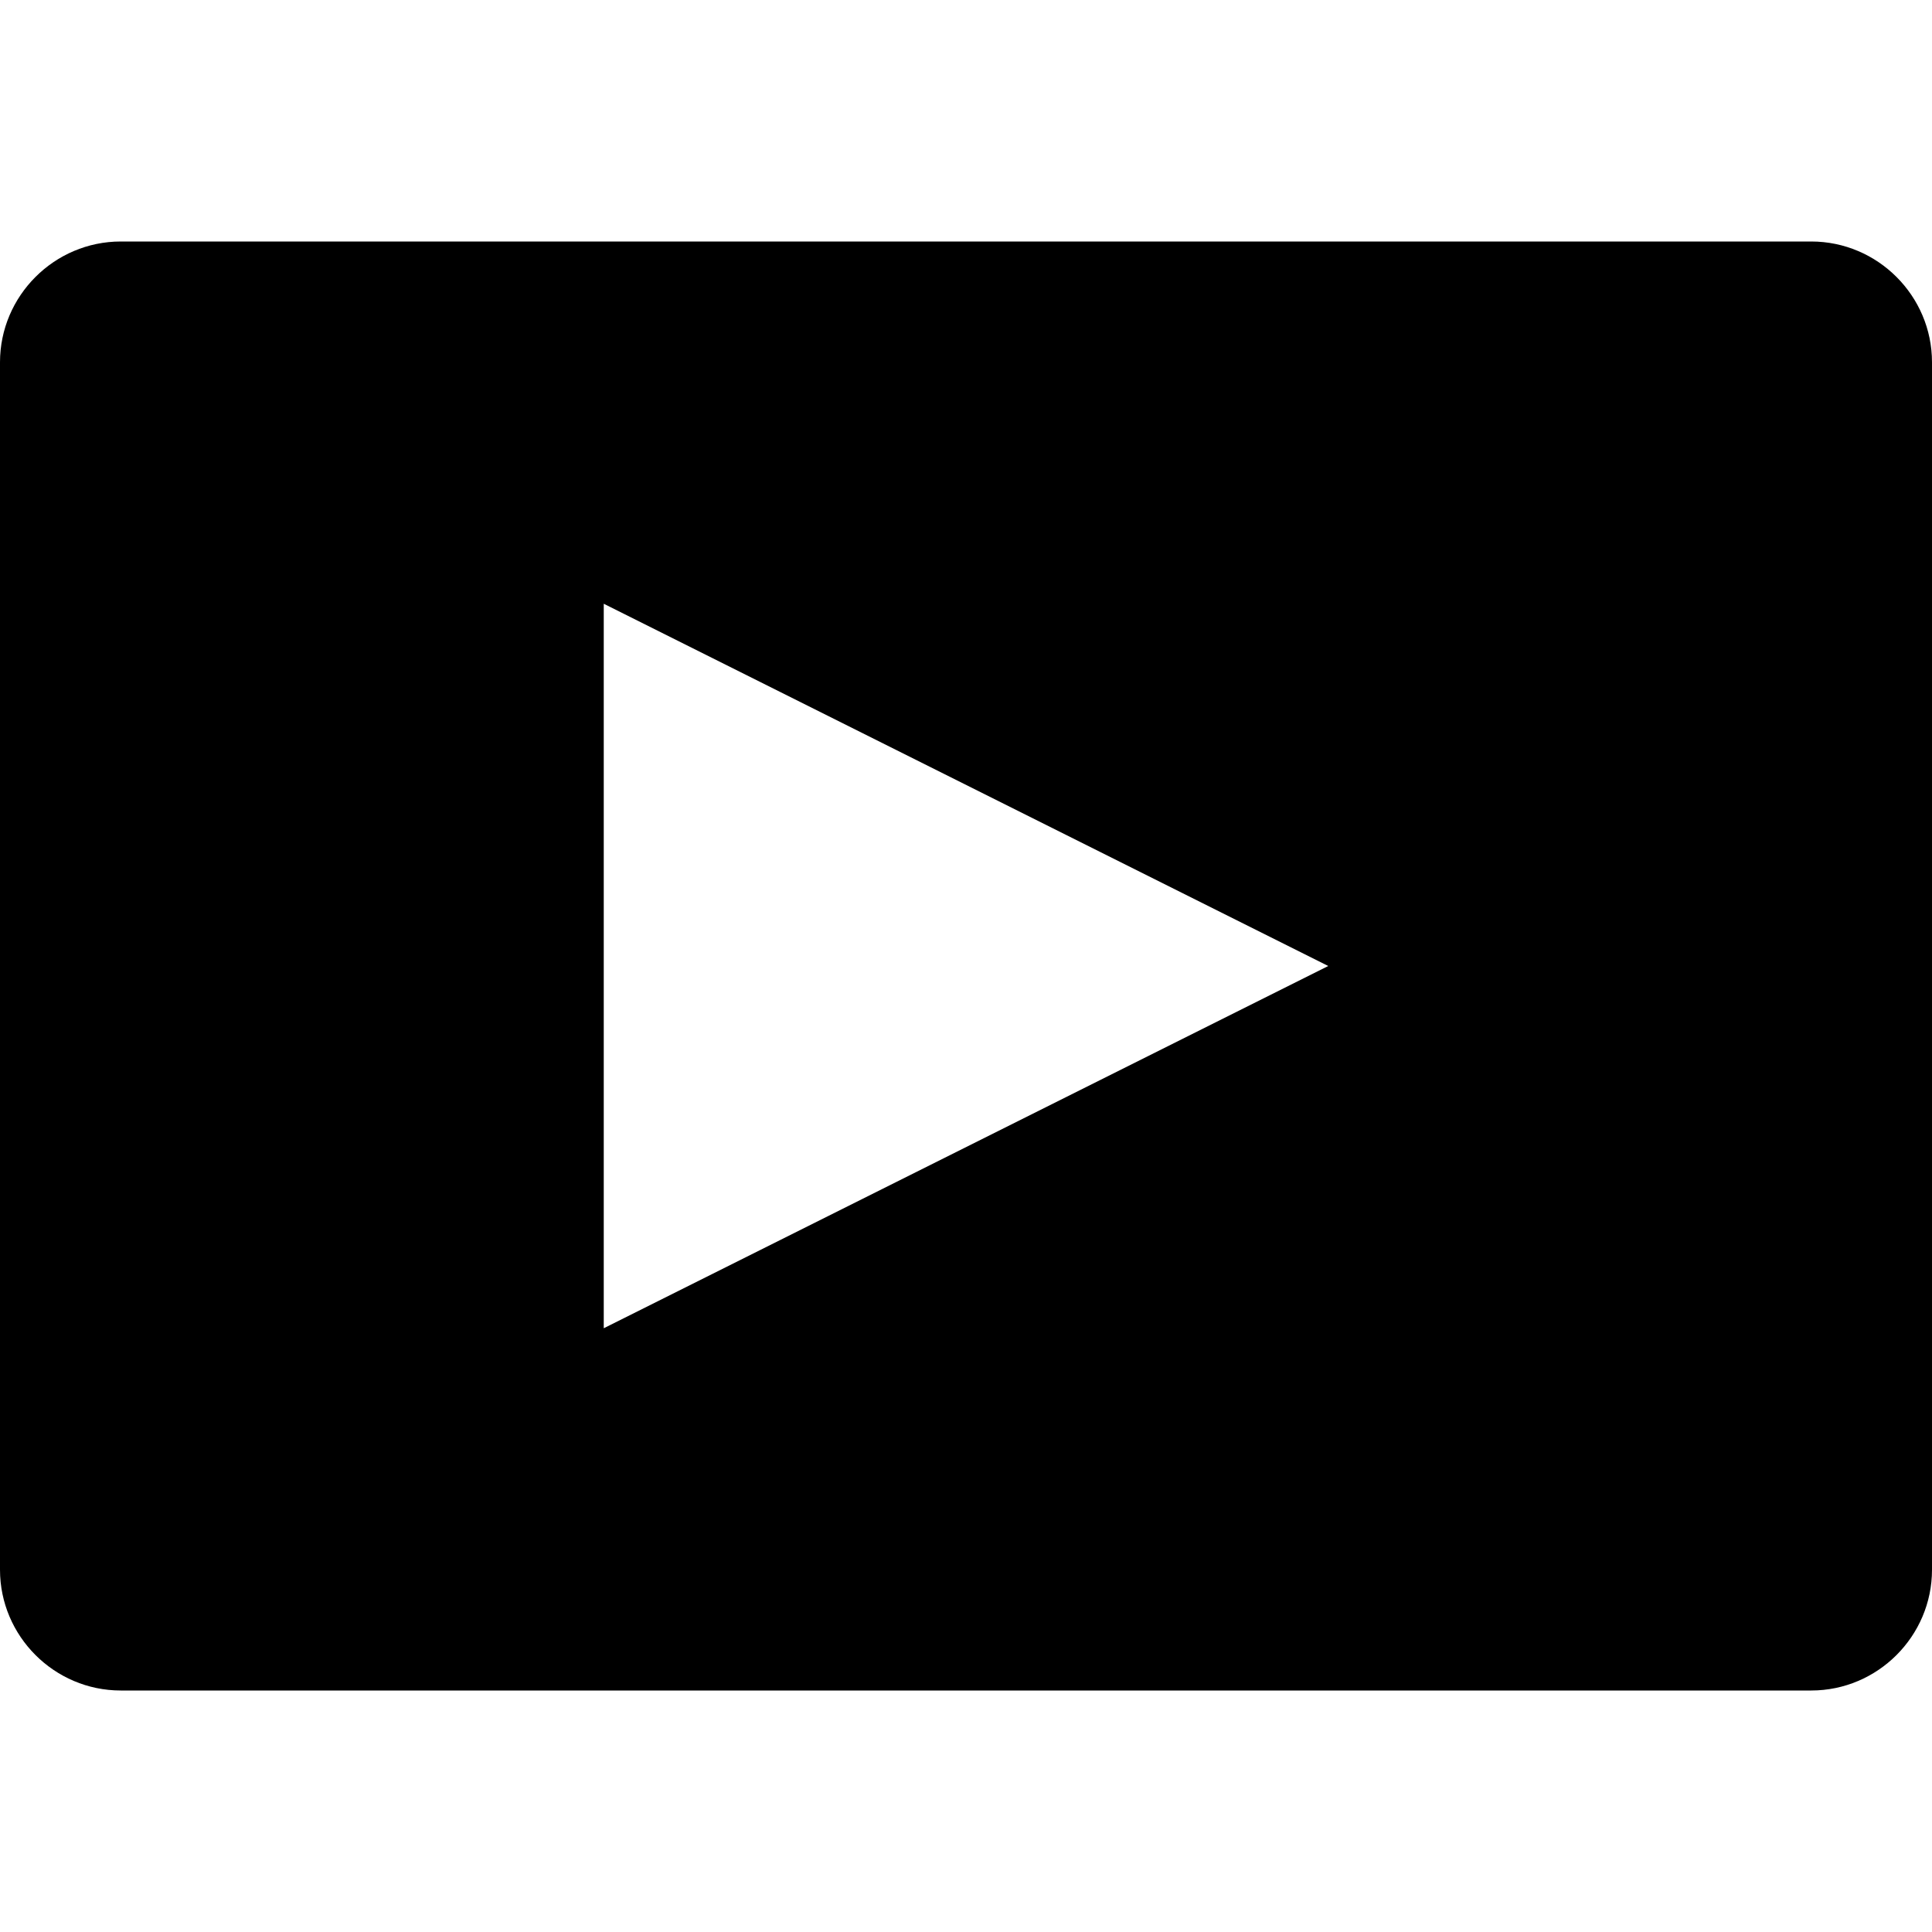 <?xml version="1.0" encoding="utf-8"?>
<!-- Generator: Adobe Illustrator 18.1.0, SVG Export Plug-In . SVG Version: 6.00 Build 0)  -->
<svg version="1.1" id="Layer_1" xmlns="http://www.w3.org/2000/svg" xmlns:xlink="http://www.w3.org/1999/xlink" x="0px" y="0px"
	 viewBox="0 0 16 16" enable-background="new 0 0 16 16" xml:space="preserve">
<g id="video">
	<g>
		<path fill-rule="evenodd" clip-rule="evenodd" d="M15,2H1C0.45,2,0,2.45,0,3v10c0,0.55,0.45,1,1,1h14c0.55,0,1-0.45,1-1V3
			C16,2.45,15.55,2,15,2z M5,11V5l6,3L5,11z"/>
	</g>
</g>
</svg>
